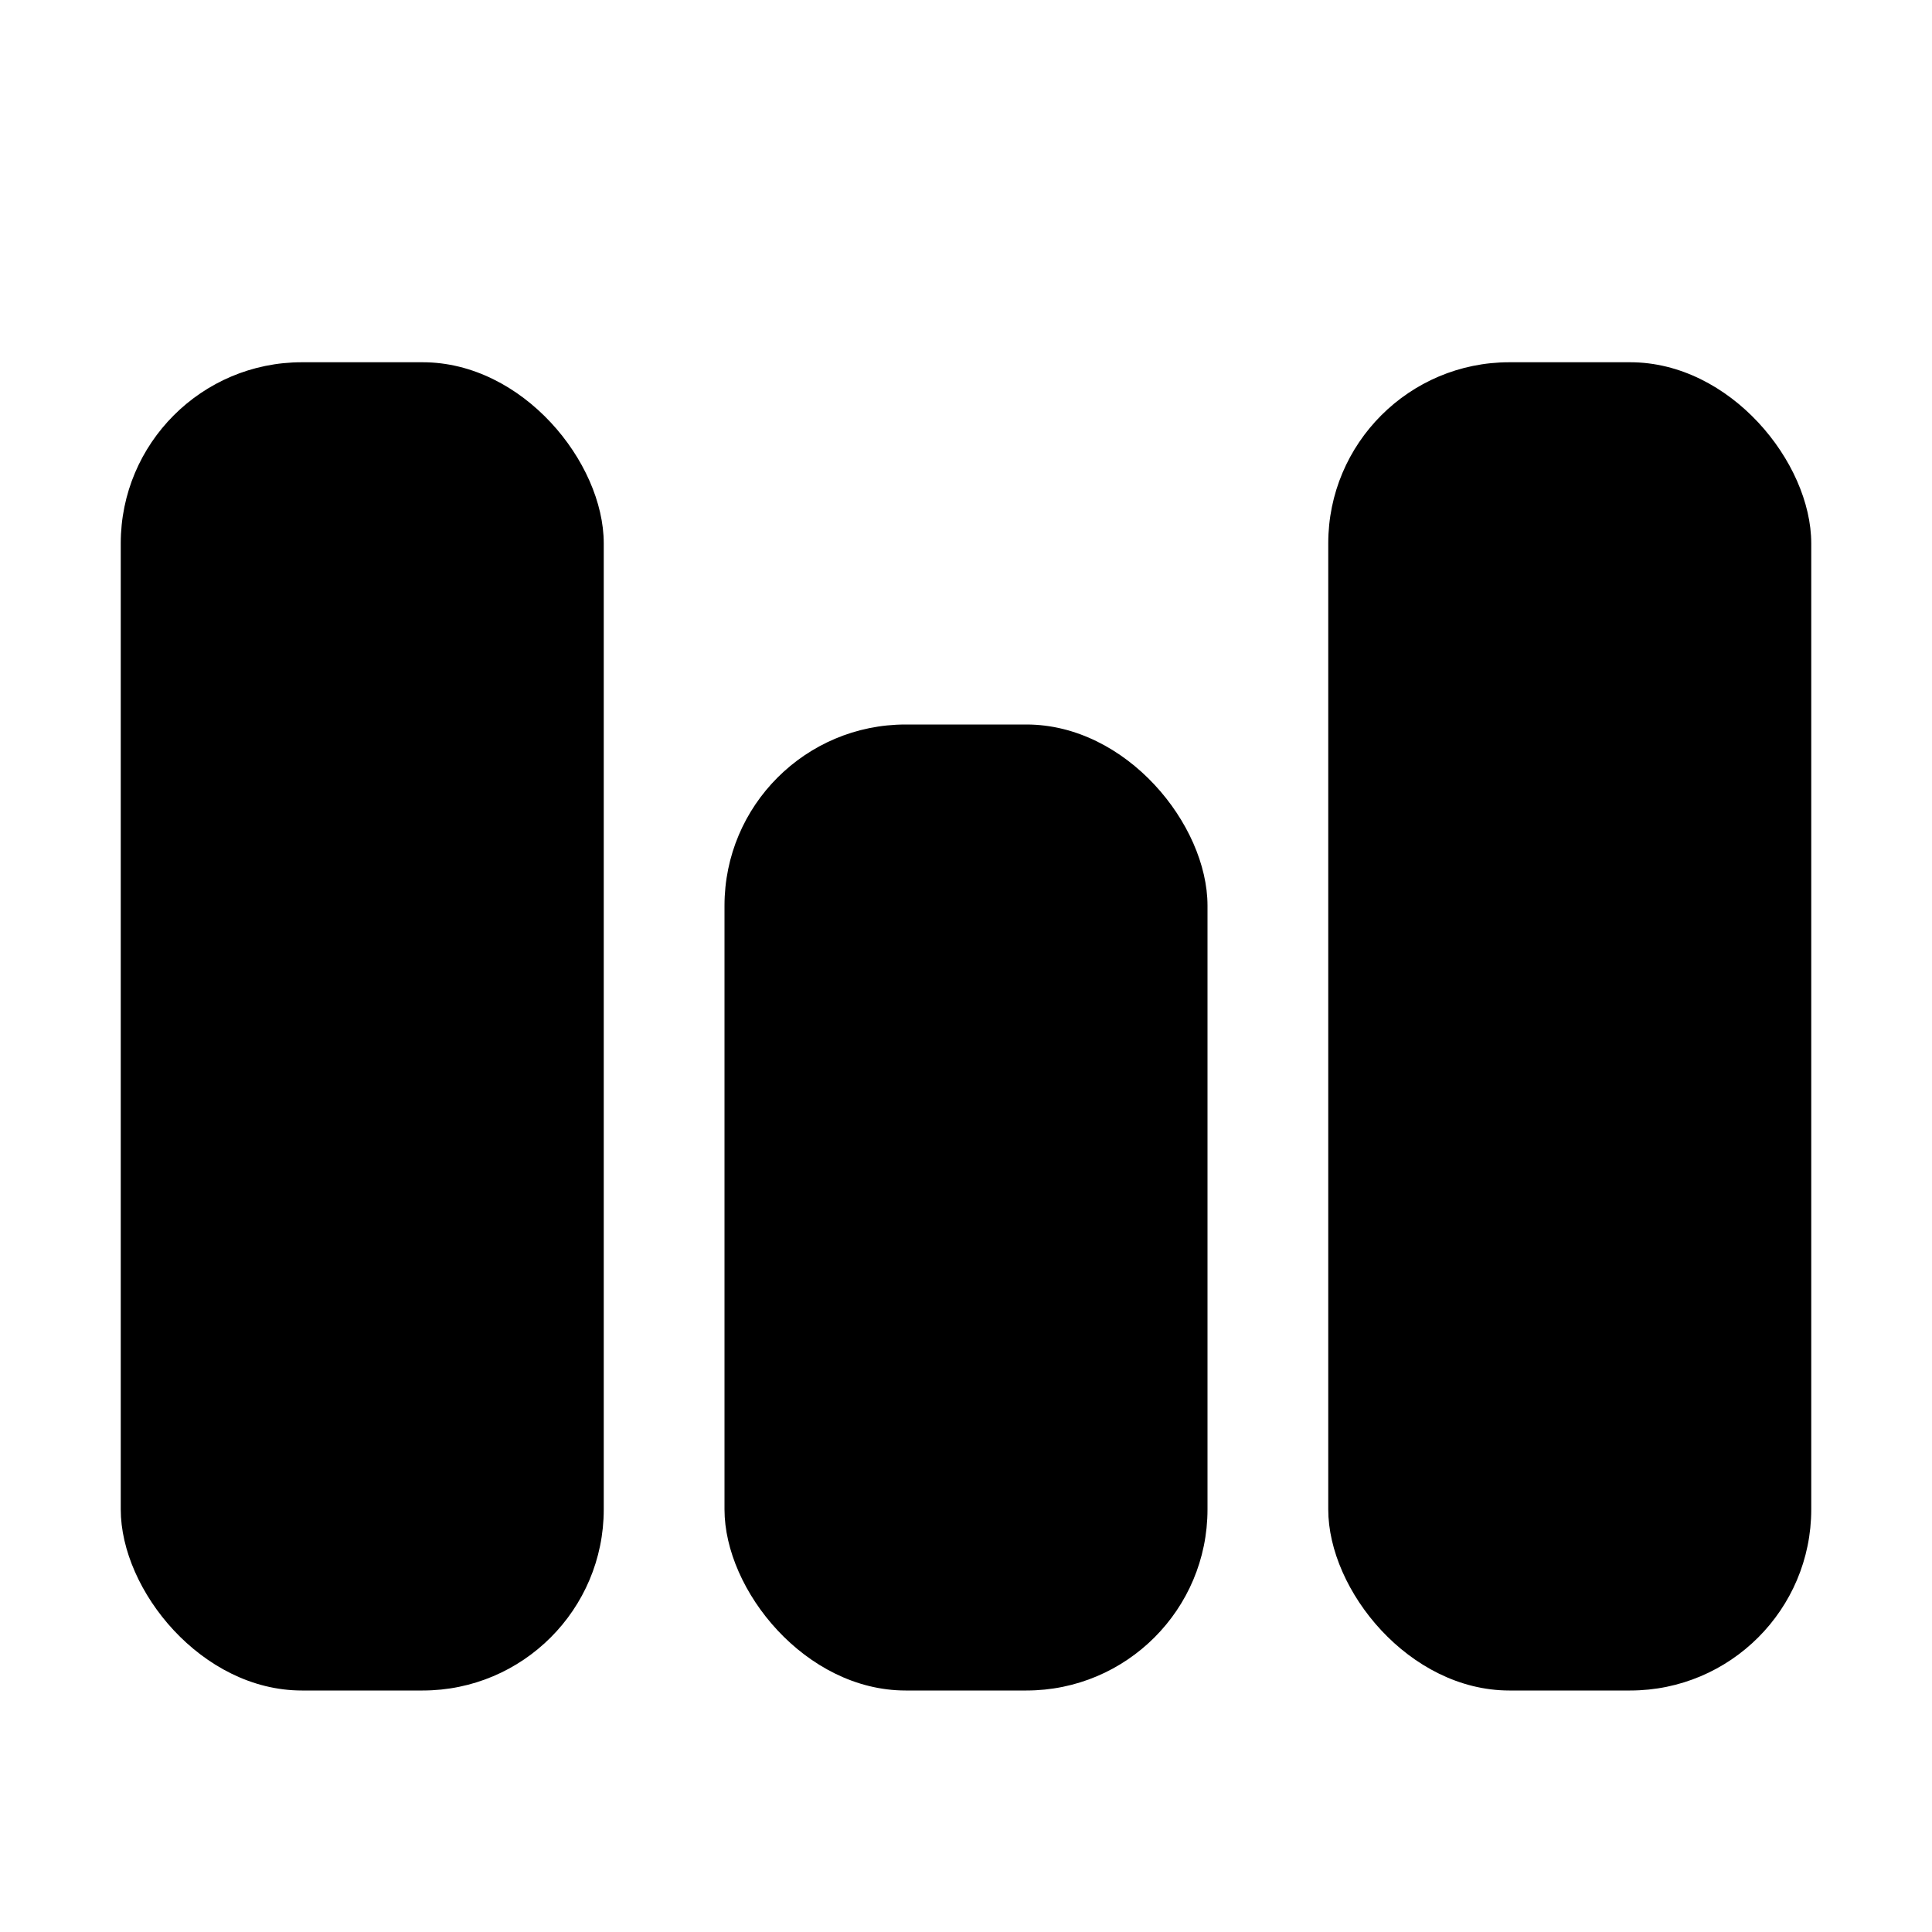<svg xmlns="http://www.w3.org/2000/svg" viewBox="0 0 32 32">
    <title>bar-chart-3</title>
    <g id="bar-chart-3">
        <g id="Bar_Chart">
            <rect x="12" y="12" width="8" height="16" rx="3"/>
            <rect x="22" y="6" width="8" height="22" rx="3"/>
            <rect x="2" y="6" width="8" height="22" rx="3"/>
        </g>
    </g>
</svg>